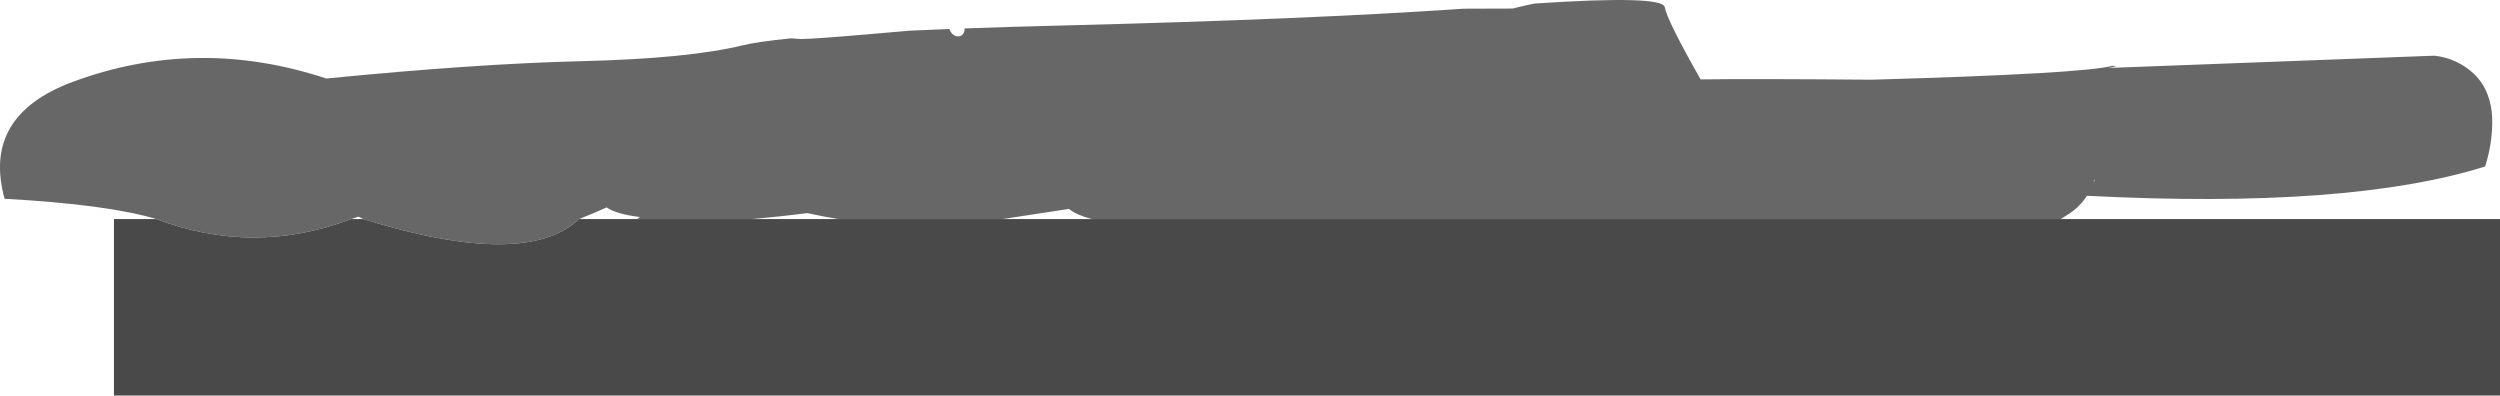 <?xml version="1.0" encoding="UTF-8" standalone="no"?>
<svg xmlns:ffdec="https://www.free-decompiler.com/flash" xmlns:xlink="http://www.w3.org/1999/xlink" ffdec:objectType="shape" height="383.85px" width="2426.15px" xmlns="http://www.w3.org/2000/svg">
  <g transform="matrix(1.0, 0.0, 0.0, 1.0, 16.65, 96.2)">
    <path d="M135.1 116.4 Q88.2 102.25 -12.2 96.7 -34.4 16.15 53.8 -16.7 174.65 -61.5 300.0 -20.0 445.1 -34.35 548.2 -36.85 651.25 -39.35 704.0 -52.2 719.0 -55.85 750.95 -59.0 L760.6 -58.35 Q772.0 -58.3 824.85 -62.85 L866.5 -66.45 904.65 -68.05 Q907.5 -60.9 913.25 -60.9 916.45 -60.9 918.15 -63.55 919.4 -65.5 919.4 -67.75 L919.4 -68.6 Q964.85 -70.25 1019.4 -71.6 1253.2 -77.45 1403.5 -87.75 L1451.25 -87.9 Q1460.75 -90.35 1472.4 -92.75 1596.7 -101.05 1598.9 -89.3 1601.35 -76.05 1633.75 -19.15 1682.85 -19.85 1799.55 -18.85 2006.1 -24.75 2033.35 -32.35 L2037.35 -31.85 2029.45 -30.25 2345.7 -42.15 Q2357.3 -41.05 2367.9 -35.8 2377.2 -31.3 2384.5 -24.25 2393.05 -15.9 2397.35 -4.7 2401.55 6.4 2401.9 18.3 2402.25 30.85 2400.3 43.25 2398.5 54.55 2395.1 65.35 2262.7 106.85 2008.65 93.8 2002.3 103.75 1992.0 110.8 L1983.15 116.4 1042.8 116.4 Q1027.8 112.35 1020.75 106.55 L956.2 116.4 796.9 116.4 Q781.9 113.9 766.8 110.6 739.3 114.15 712.4 116.4 L601.8 116.4 604.35 114.4 Q581.45 111.65 572.05 105.05 559.7 110.75 545.3 116.4 493.5 165.3 335.95 116.4 L331.25 114.05 324.0 116.4 Q229.55 152.2 135.1 116.4 M2015.15 80.05 Q2017.15 78.8 2015.55 78.7 L2015.15 80.05" fill="#676767" fill-rule="evenodd" stroke="none"/>
    <path d="M135.1 116.4 Q229.55 152.2 324.0 116.4 L335.95 116.4 Q493.5 165.3 545.3 116.4 L601.8 116.4 712.4 116.4 796.9 116.4 956.2 116.4 1042.8 116.4 1983.15 116.4 2409.5 116.4 2409.5 287.65 93.95 287.65 93.95 116.4 135.1 116.4" fill="#494949" fill-rule="evenodd" stroke="none"/>
  </g>
</svg>
